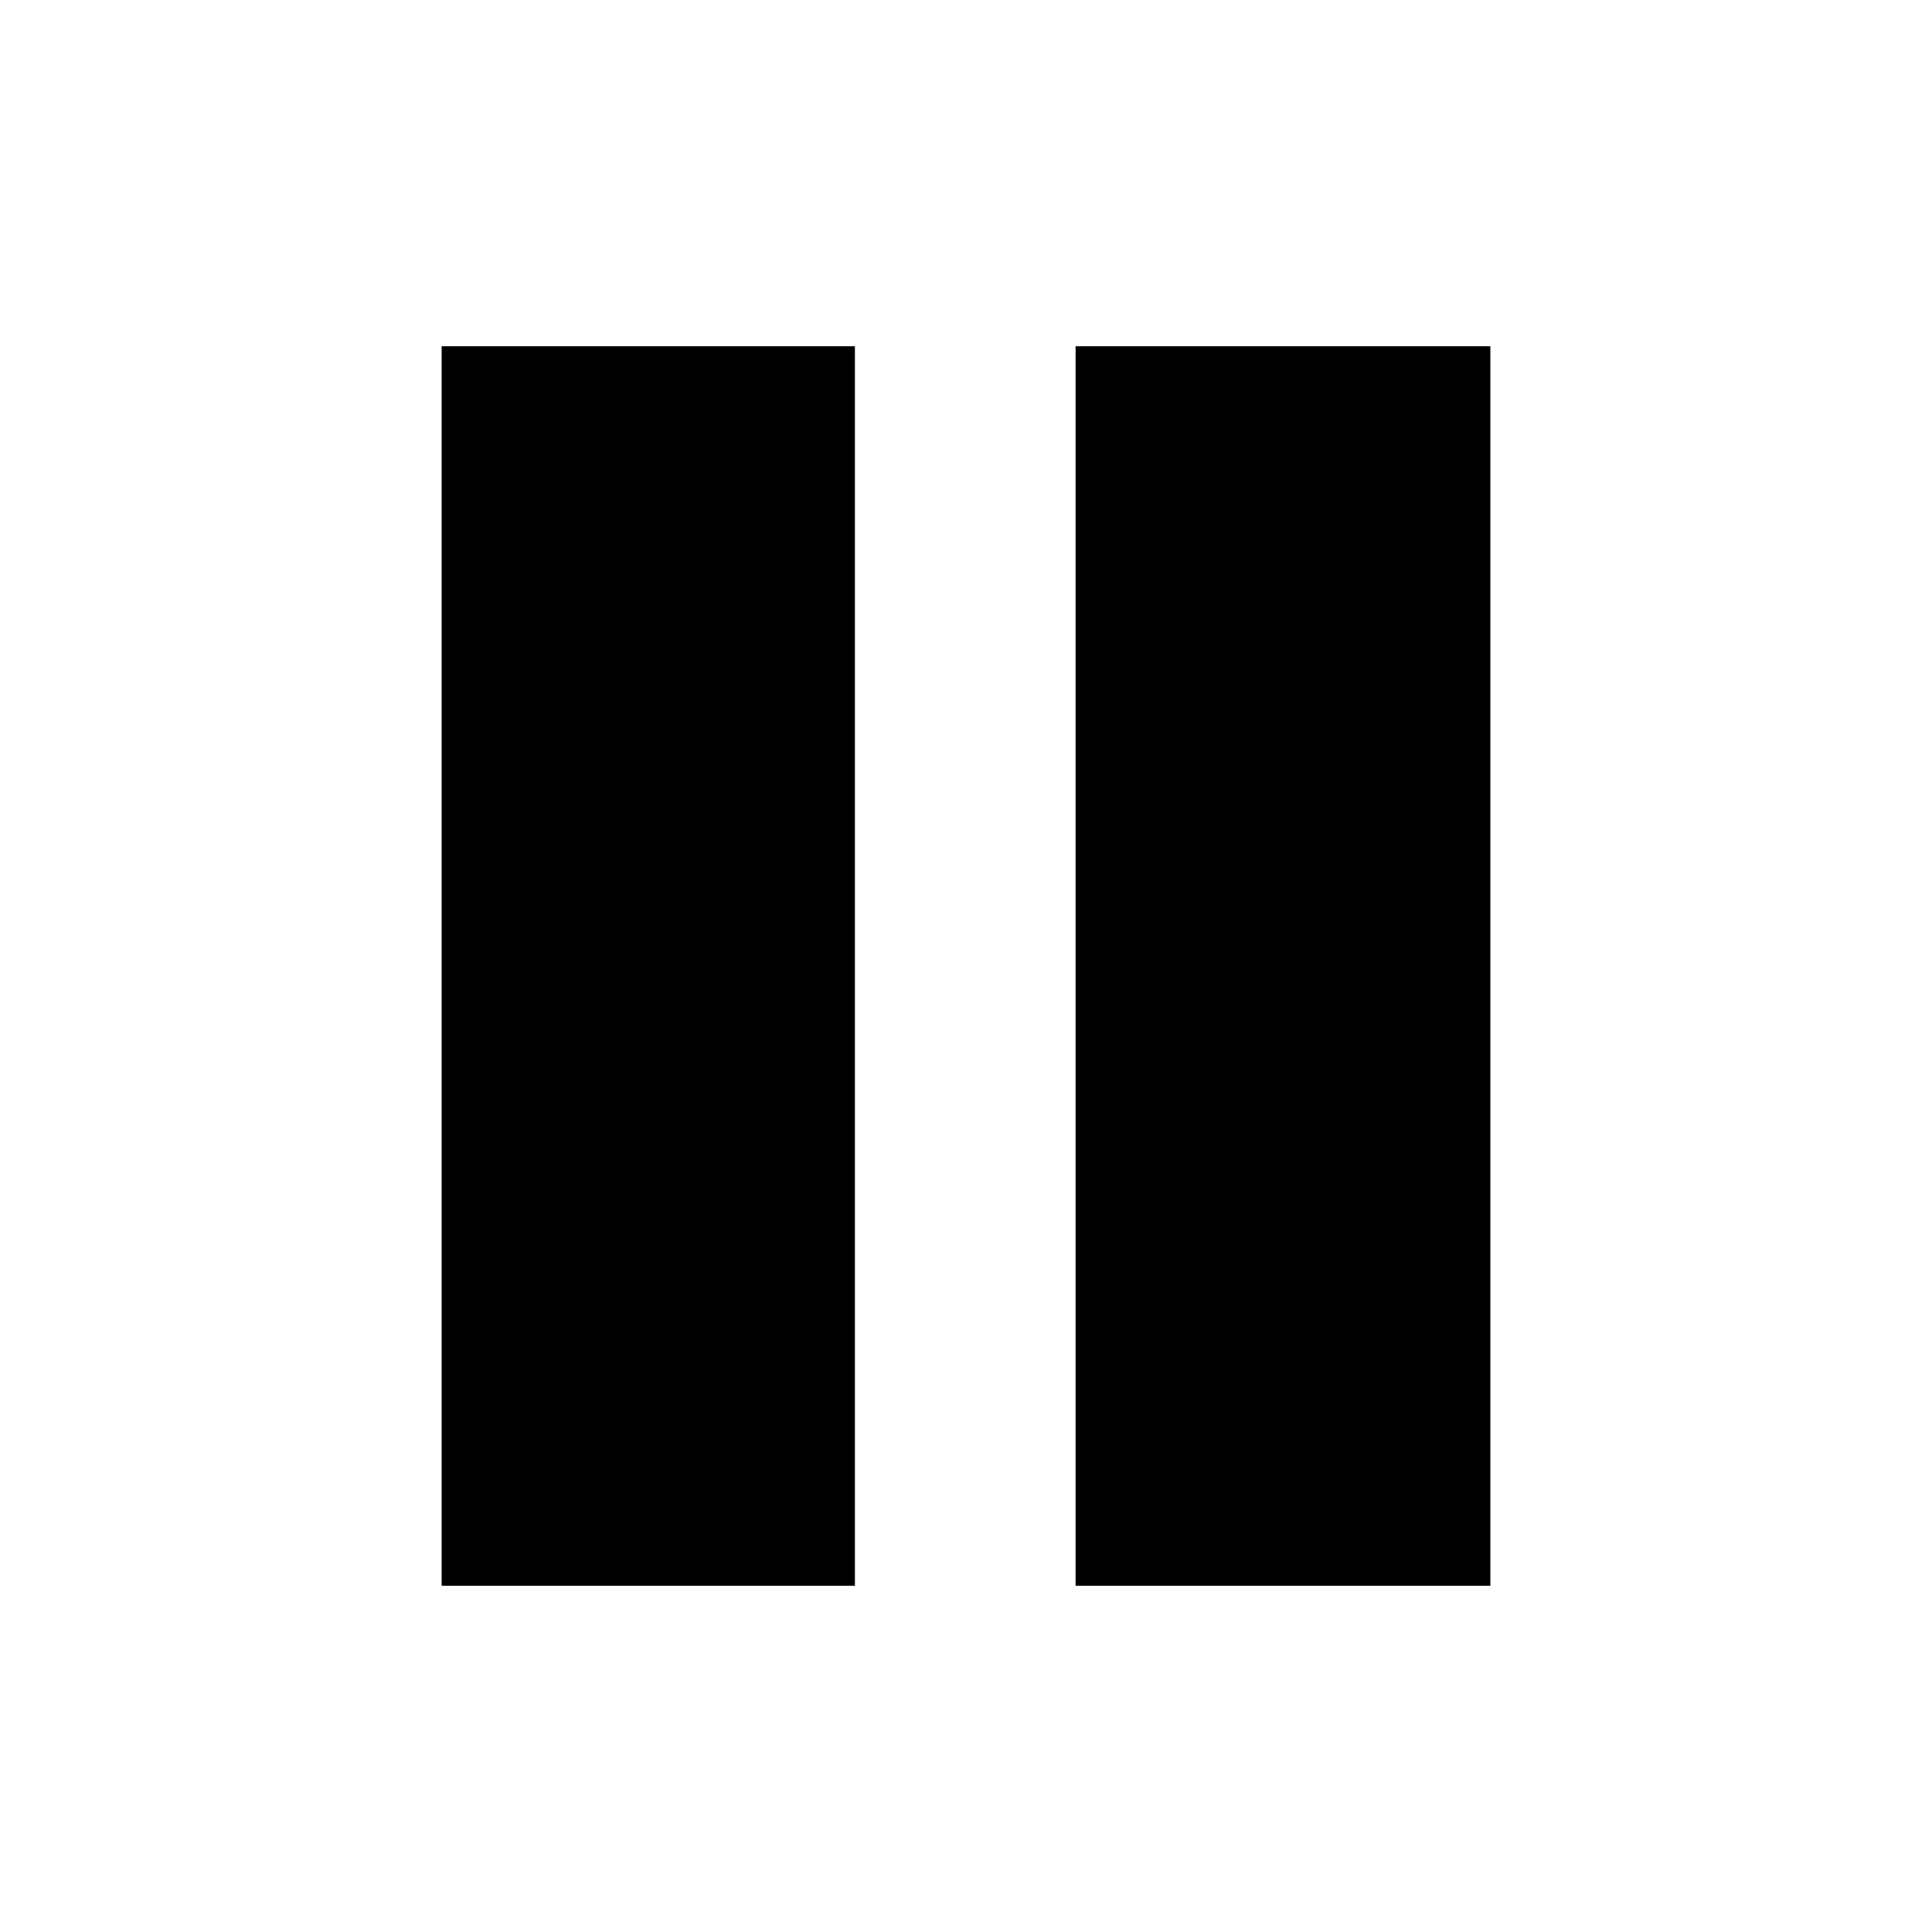 <svg id="Layer_1" data-name="Layer 1" xmlns="http://www.w3.org/2000/svg" width="64" height="64" viewBox="0 0 64 64"><title>horiz_align_centre-01gtr2</title><path d="M14.63,11.47V52.53H28.32V11.47H14.63Zm21,0V52.53H49.37V11.47H35.68Z"/></svg>
